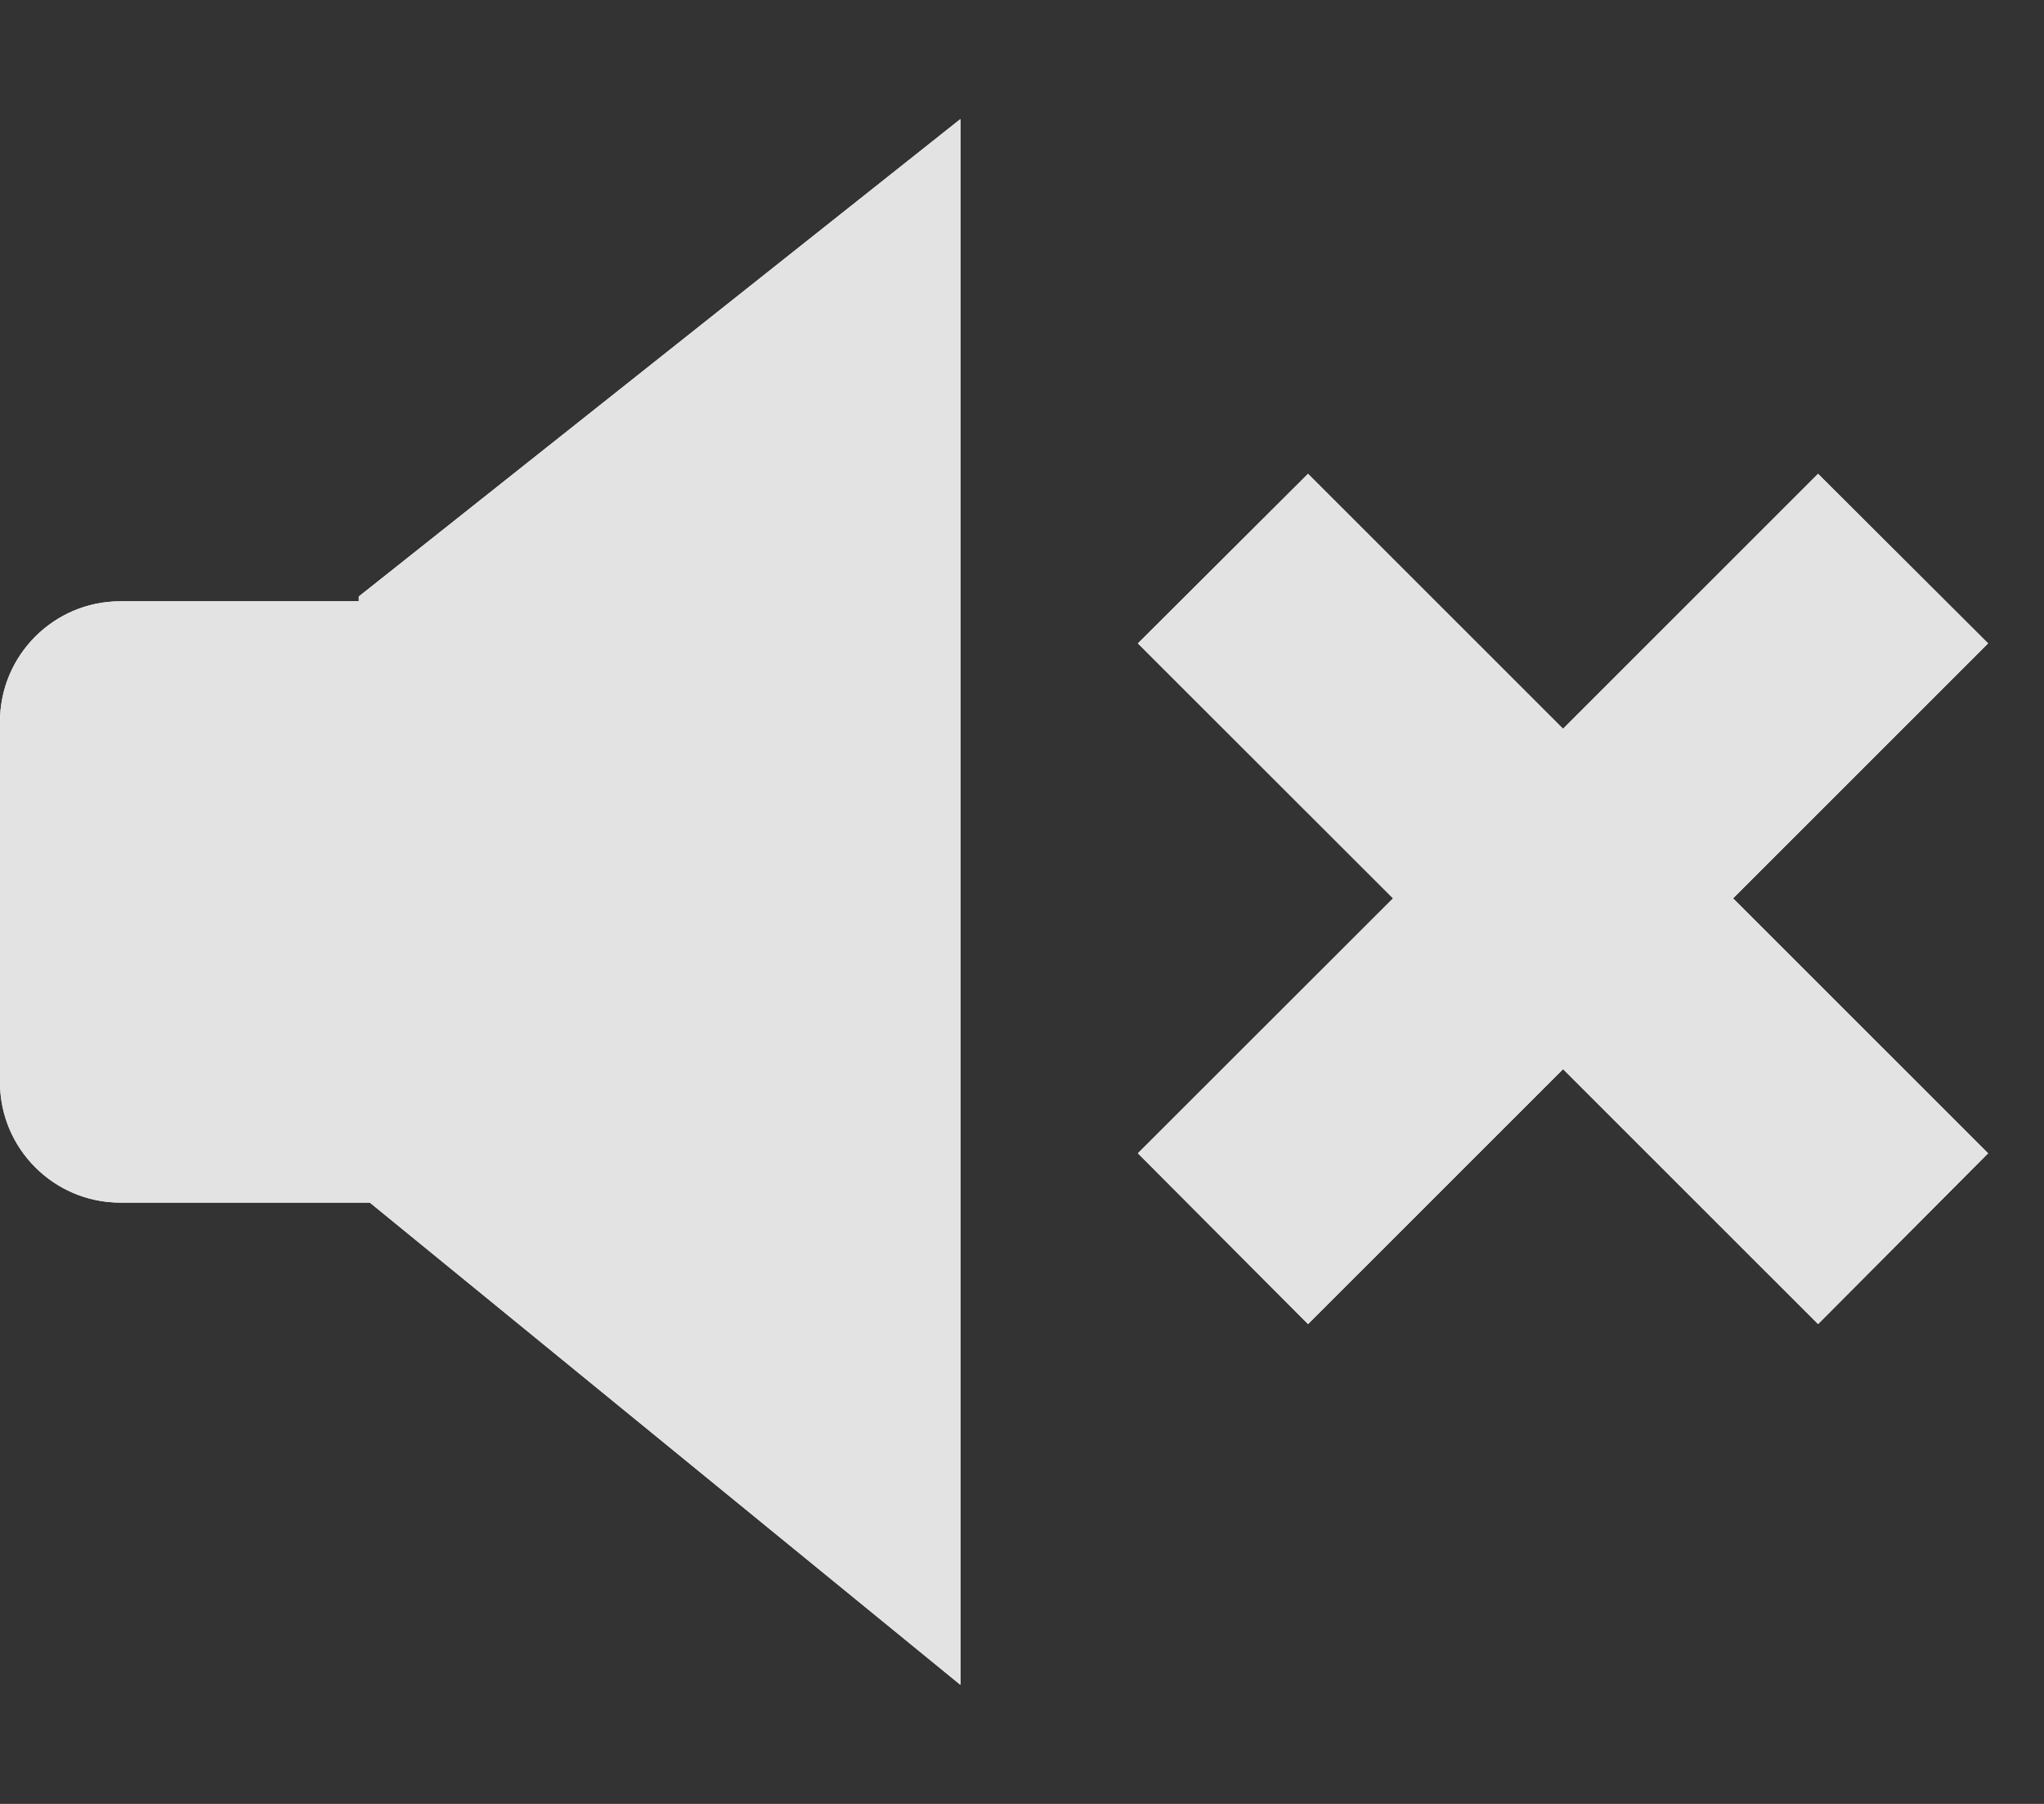 <svg xmlns="http://www.w3.org/2000/svg" width="17" height="15" viewBox="0 0 17 15">
  <rect x="0" y="0" width="17" height="15" fill="#333333" stroke="none"/>
  <path fill="#fff" d="M16.535 9.59l-1.414 1.42L13 8.89l-2.121 2.12-1.415-1.42 2.122-2.12-2.122-2.12 1.415-1.41L13 6.06l2.121-2.12 1.414 1.41-2.121 2.12zM3.076 10l4.912 4.01V.99L2.984 4.96V5H1c-.552 0-1 .45-1 1v3c0 .55.448 1 1 1z"/>
  <path fill="#e3e3e3" d="M16.535 9.59l-1.414 1.42L13 8.89l-2.121 2.12-1.415-1.42 2.122-2.12-2.122-2.12 1.415-1.41L13 6.06l2.121-2.12 1.414 1.41-2.121 2.12zM3.076 10l4.912 4.01V.99L2.984 4.96V5H1c-.552 0-1 .45-1 1v3c0 .55.448 1 1 1z"/>
</svg>
